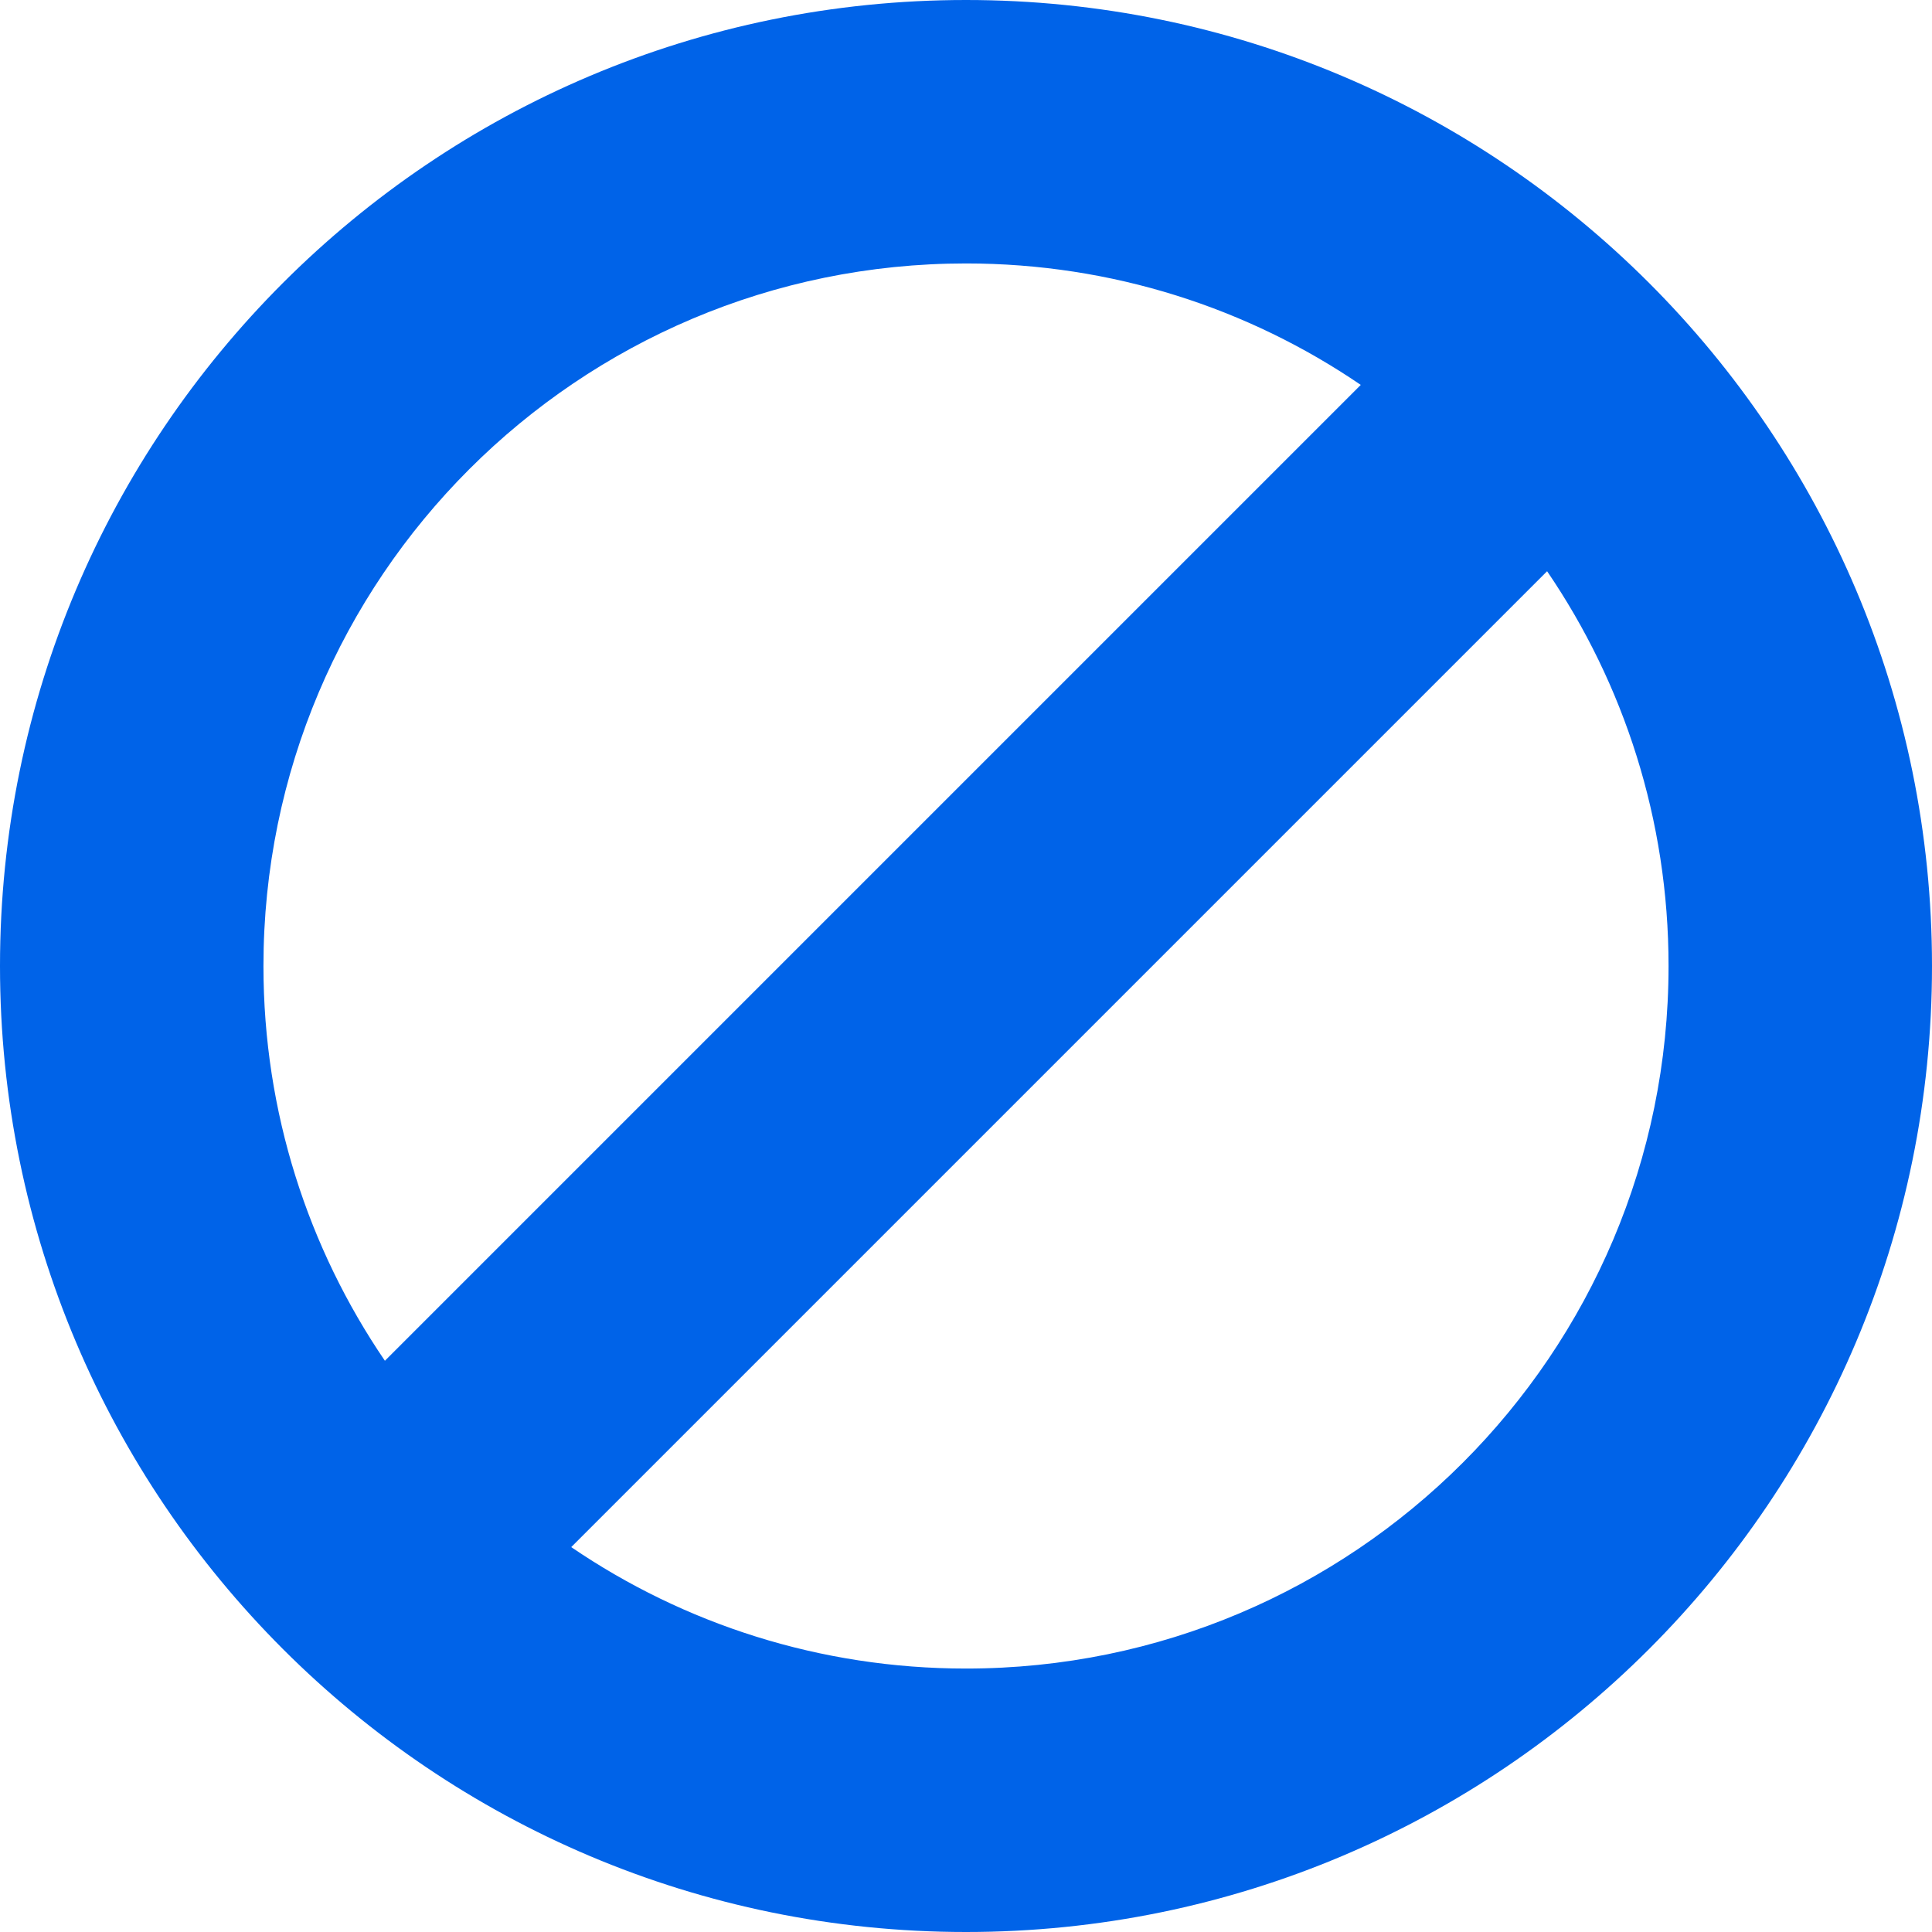 <?xml version="1.0" encoding="UTF-8"?>
<svg width="36px" height="36px" viewBox="0 0 36 36" version="1.1" xmlns="http://www.w3.org/2000/svg" xmlns:xlink="http://www.w3.org/1999/xlink">
    <!-- Generator: Sketch 61 (89581) - https://sketch.com -->
    <title>icon-restrictions</title>
    <desc>Created with Sketch.</desc>
    <g id="Page-1" stroke="none" stroke-width="1" fill="none" fill-rule="evenodd">
        <g id="icon-restrictions" fill="#0063E8" fill-rule="nonzero">
            <path d="M18,0 C8.059,0 0,8.059 0,18 C0,27.941 8.059,36 18,36 C27.941,36 36,27.941 36,18 C36,8.059 27.941,0 18,0 Z M18,4.909 C20.728,4.909 23.26,5.744 25.356,7.172 L7.172,25.356 C5.744,23.26 4.909,20.728 4.909,18 C4.909,10.771 10.771,4.909 18,4.909 Z M18,31.091 C15.272,31.091 12.74,30.256 10.644,28.828 L28.828,10.644 C30.256,12.74 31.091,15.271 31.091,18 C31.091,25.229 25.229,31.091 18,31.091 Z" id="icon-Restrictions"></path>
        </g>
    </g>
</svg>